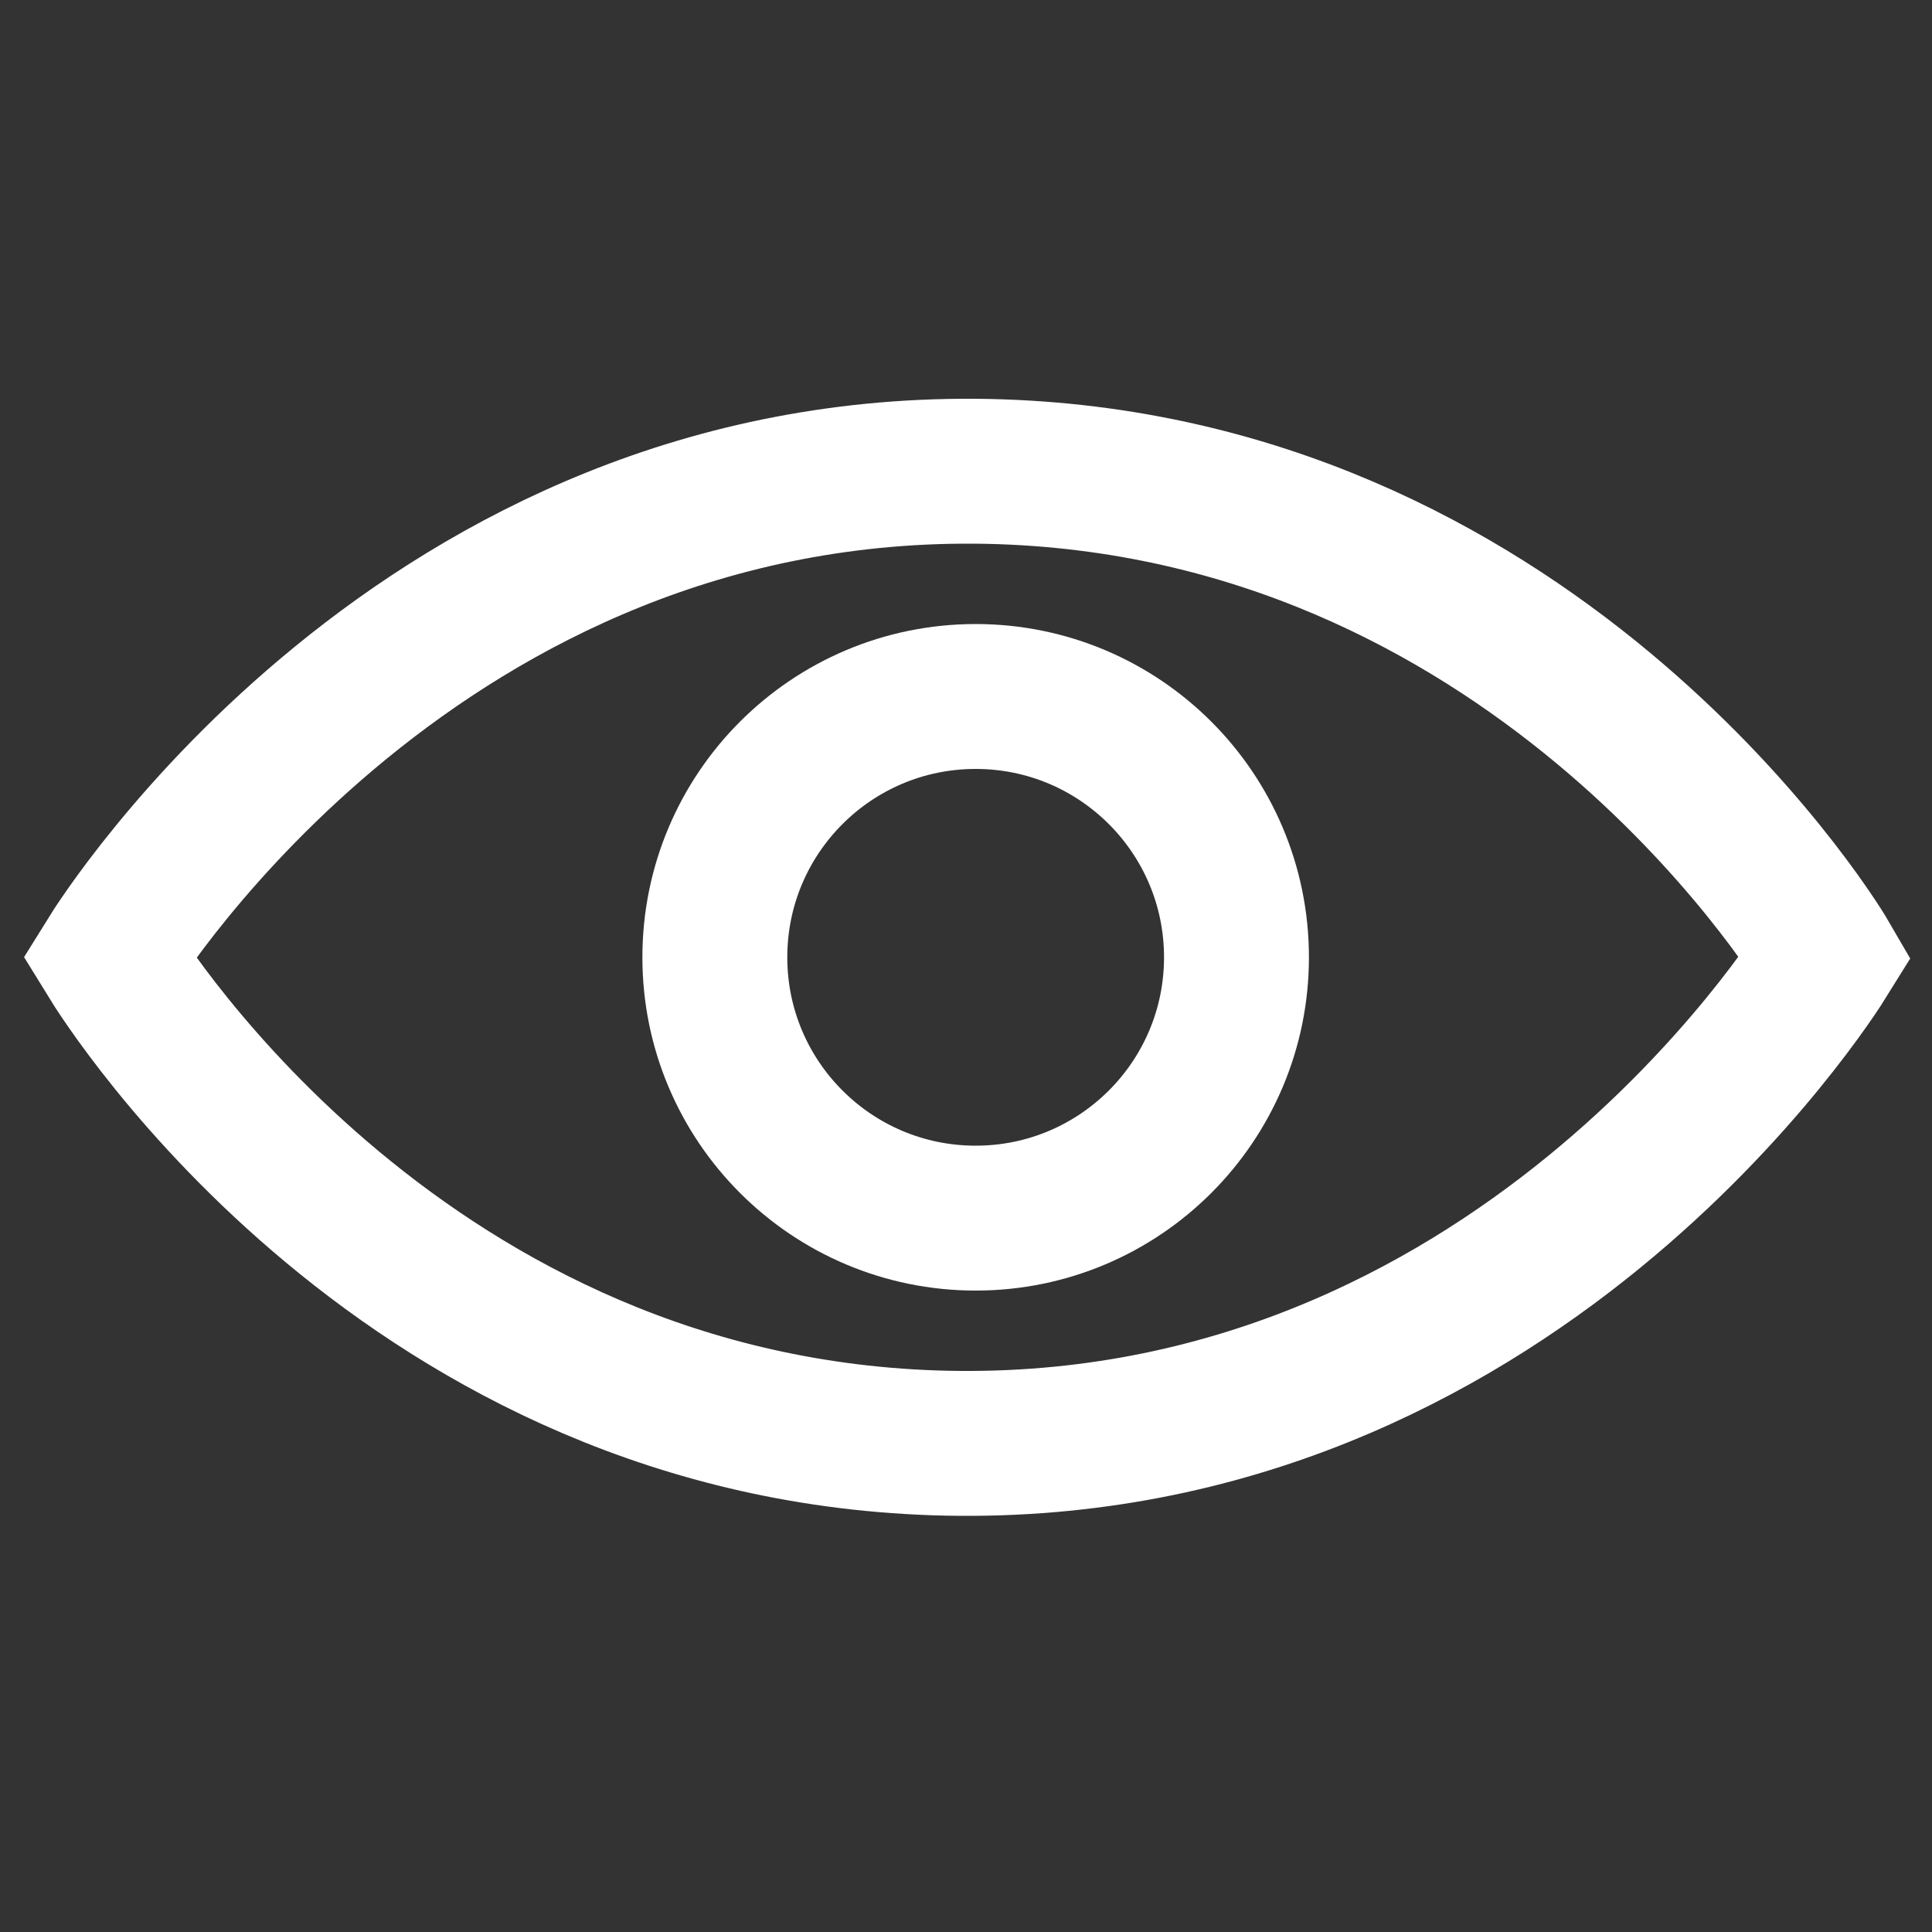 <?xml version="1.0" encoding="utf-8"?>
<!-- Generator: Adobe Illustrator 21.1.0, SVG Export Plug-In . SVG Version: 6.00 Build 0)  -->
<svg version="1.1" id="Capa_1" xmlns="http://www.w3.org/2000/svg" xmlns:xlink="http://www.w3.org/1999/xlink" x="0px" y="0px"
	 viewBox="0 0 200 200" style="enable-background:new 0 0 200 200;" xml:space="preserve">
<rect x="0" y="0" width="200" height="200" fill="#333333" stroke="none"/>
<style type="text/css">
	.st0{fill:none;stroke:white;stroke-width:15;stroke-miterlimit:10;}
</style>
<path class="st0" d="M102.3,48.8c-58.6-1.2-89.7,48.2-91,50.3c1.9,3.1,30.9,49.1,86.7,50.3c58.6,1.2,89.7-48.2,91-50.3
	C187.2,96,158.1,50,102.3,48.8z"/>
<circle class="st0" cx="101" cy="99.1" r="27"/>
</svg>

